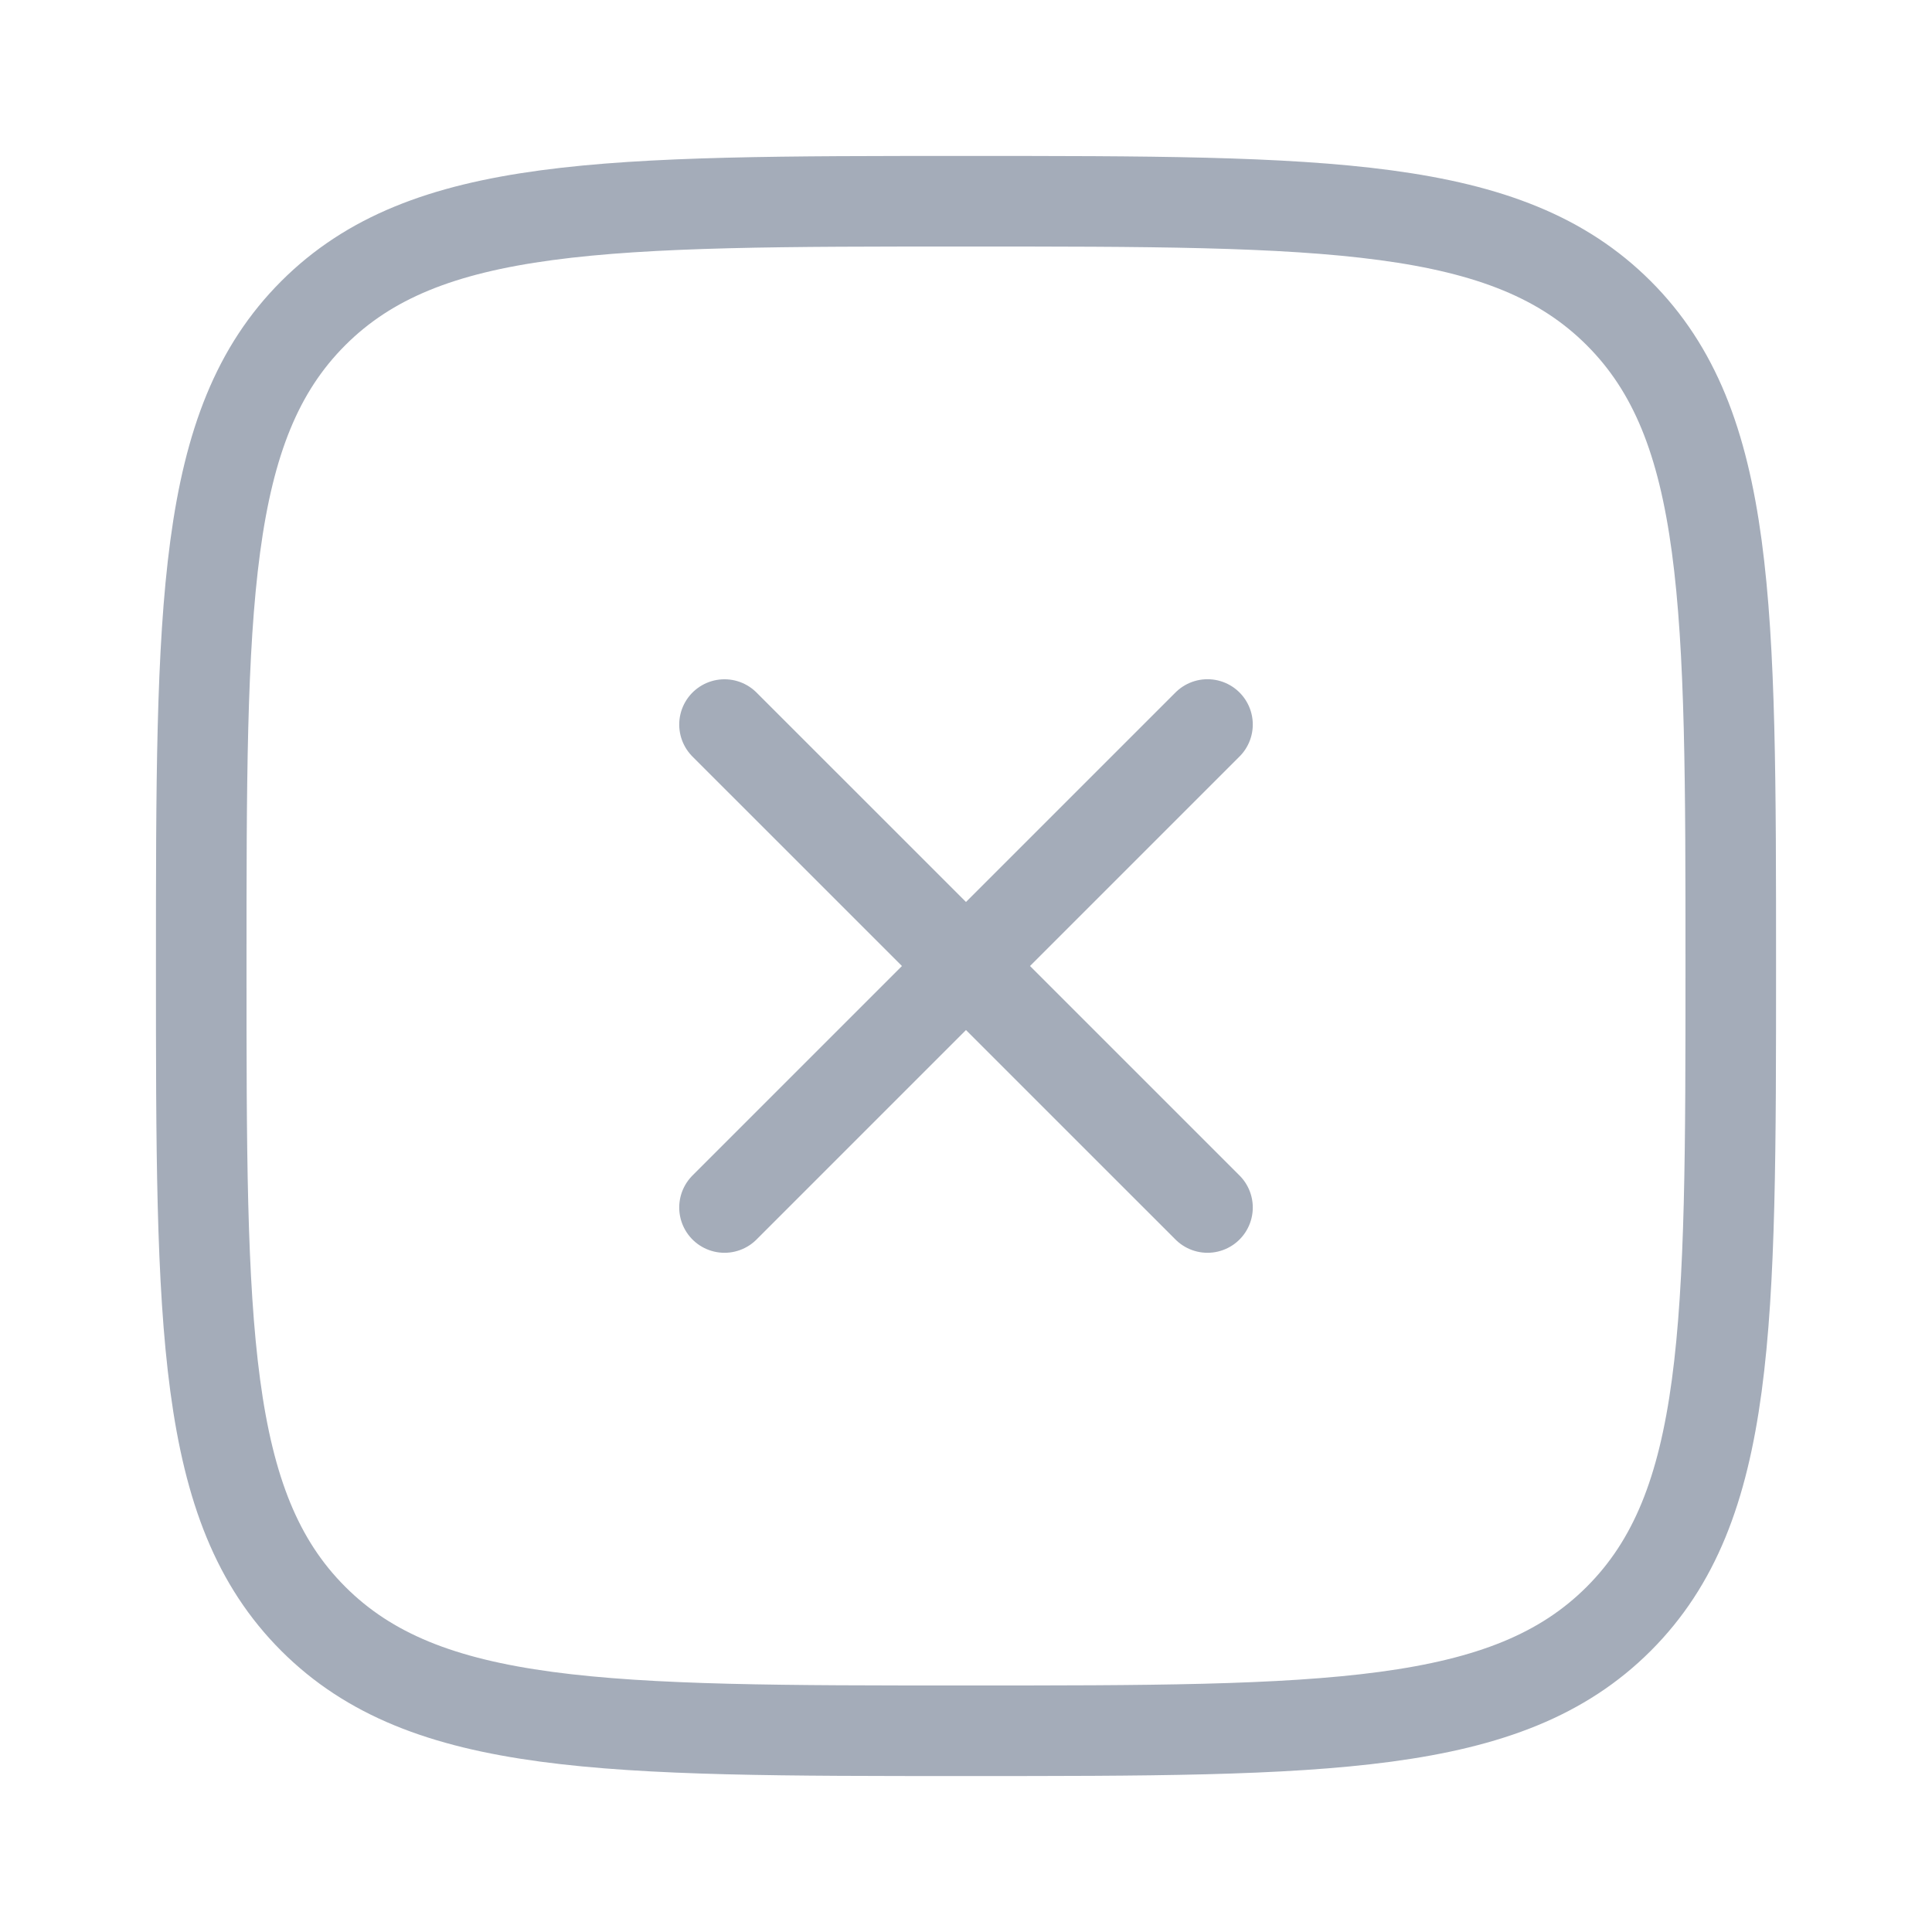 <svg width="32" height="32" viewBox="0 0 32 32" fill="none" xmlns="http://www.w3.org/2000/svg">
<g id="cancel-square">
<path id="Vector" d="M20 12L12 20M20 20L12 12.001" stroke="#A4ACB9" stroke-width="1.5" stroke-linecap="round" stroke-linejoin="round"/>
<path id="Vector_2" d="M3.333 16C3.333 10.029 3.333 7.043 5.188 5.188C7.043 3.333 10.029 3.333 16 3.333C21.971 3.333 24.957 3.333 26.812 5.188C28.667 7.043 28.667 10.029 28.667 16C28.667 21.971 28.667 24.957 26.812 26.812C24.957 28.667 21.971 28.667 16 28.667C10.029 28.667 7.043 28.667 5.188 26.812C3.333 24.957 3.333 21.971 3.333 16Z" stroke="#A4ACB9" stroke-width="1.5"/>
</g>
</svg>

